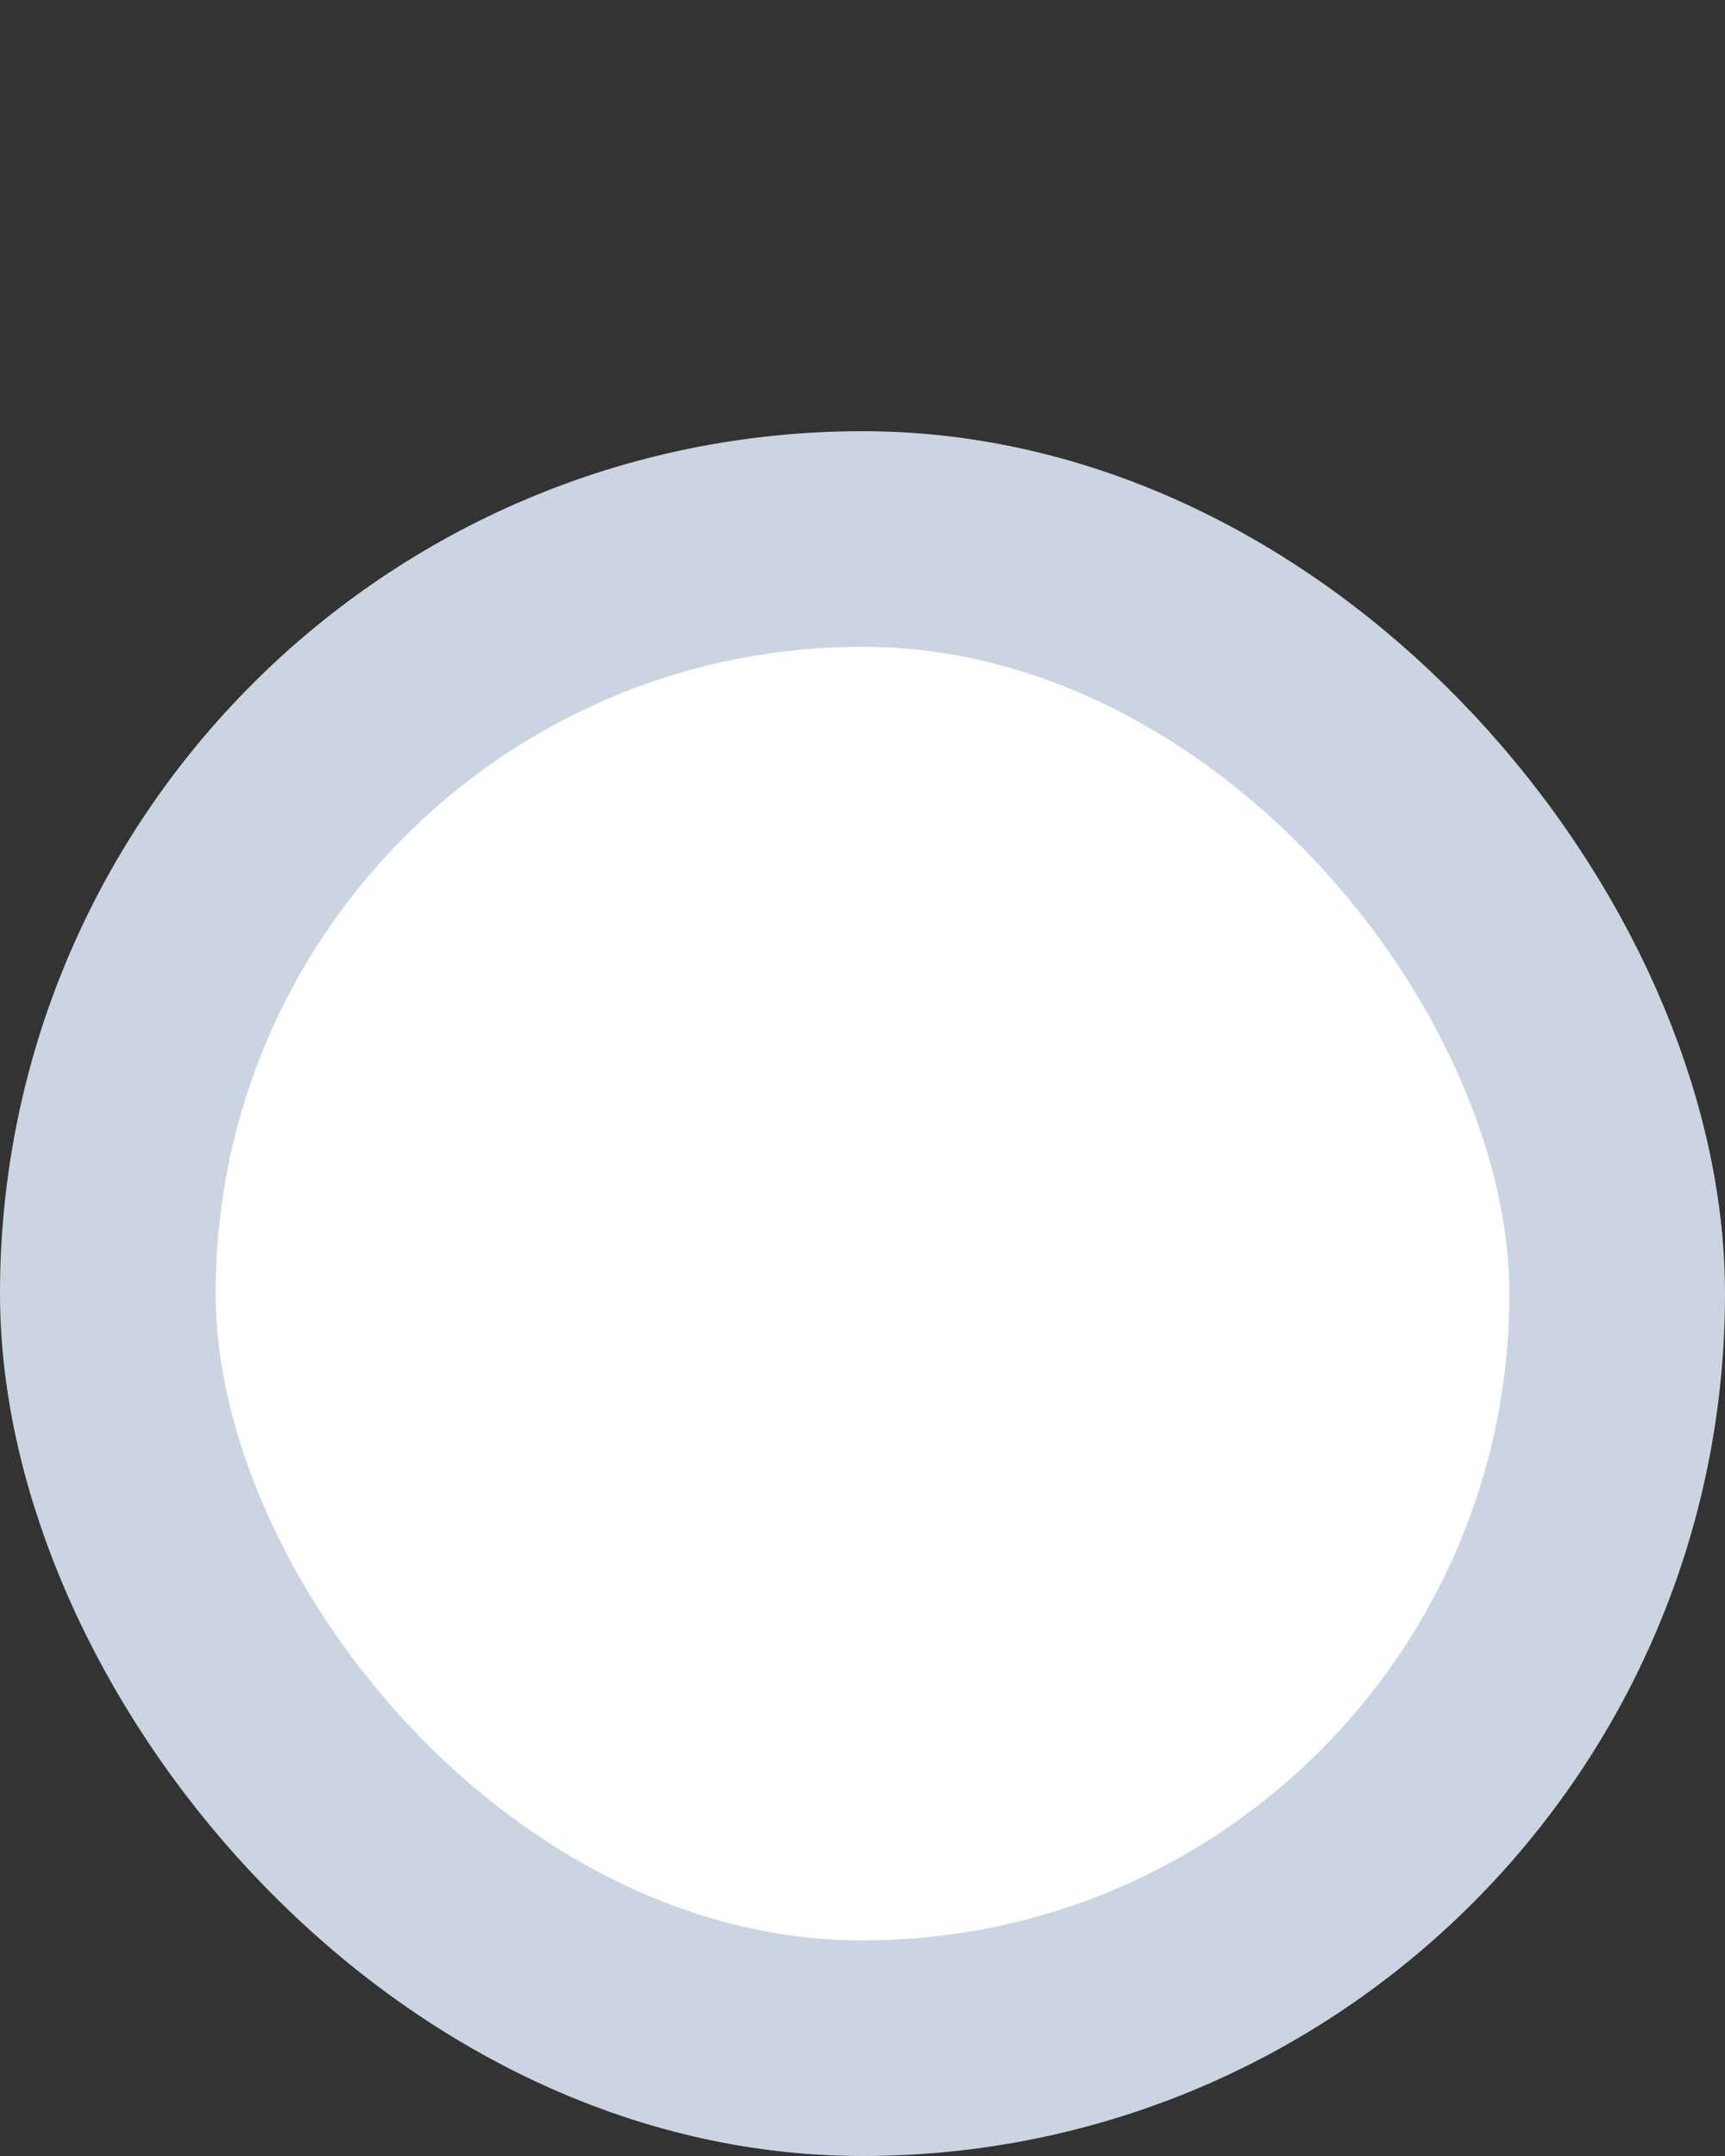 <svg width="16" height="20" viewBox="0 0 16 20" fill="none" xmlns="http://www.w3.org/2000/svg">
<rect x="0" y="0" width="16" height="20" fill="#333333" stroke="none"/>
<rect x="1" y="5" width="14" height="14" rx="7" fill="white"/>
<rect x="1" y="5" width="14" height="14" rx="7" stroke="#CBD5E1" stroke-width="2"/>
</svg>
